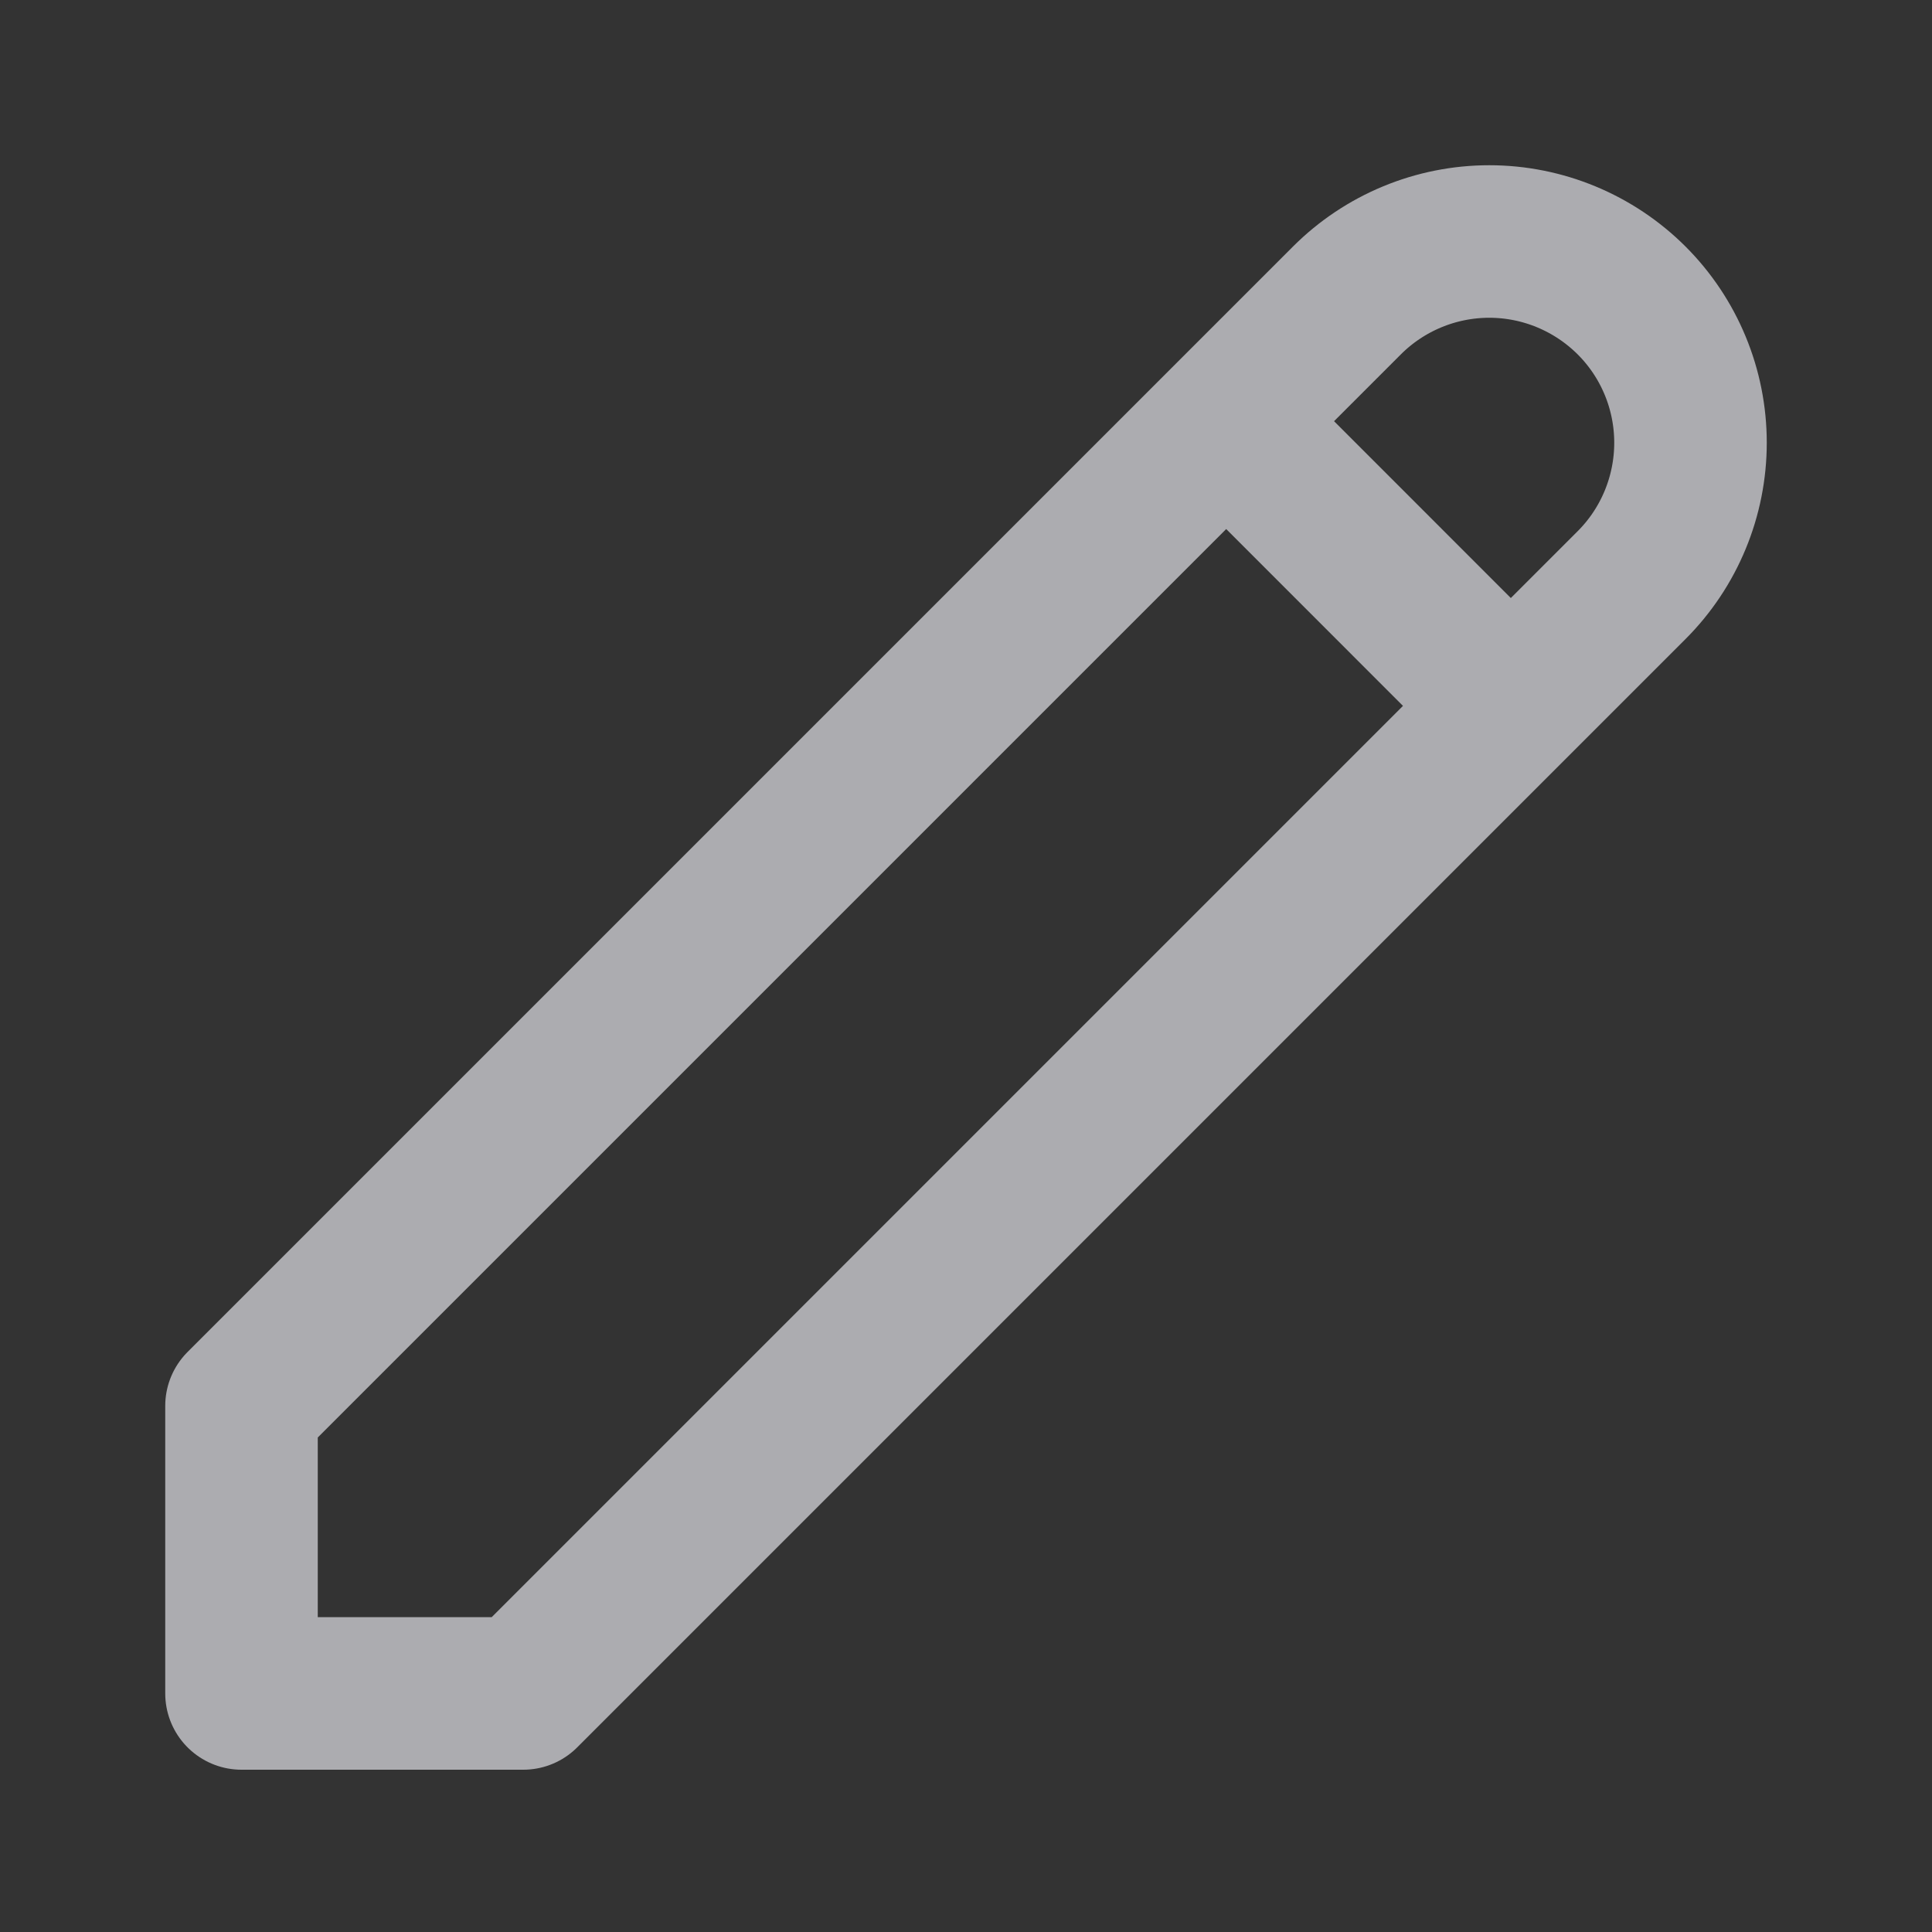 <svg width="19" height="19" viewBox="0 0 19 19" fill="none" xmlns="http://www.w3.org/2000/svg">
<rect x="0" y="0" width="19" height="19" fill="#333333" stroke="none"/>
<path d="M12.059 4.142L14.858 6.942M13.246 2.955C13.617 2.584 14.121 2.375 14.646 2.375C15.171 2.375 15.674 2.584 16.046 2.955C16.417 3.326 16.625 3.829 16.625 4.354C16.625 4.879 16.417 5.383 16.046 5.754L5.146 16.654H2.375V13.826L13.246 2.955Z" stroke="#EBEBF0" stroke-opacity="0.66" stroke-width="1.5" stroke-linecap="round" stroke-linejoin="round"/>
</svg>

